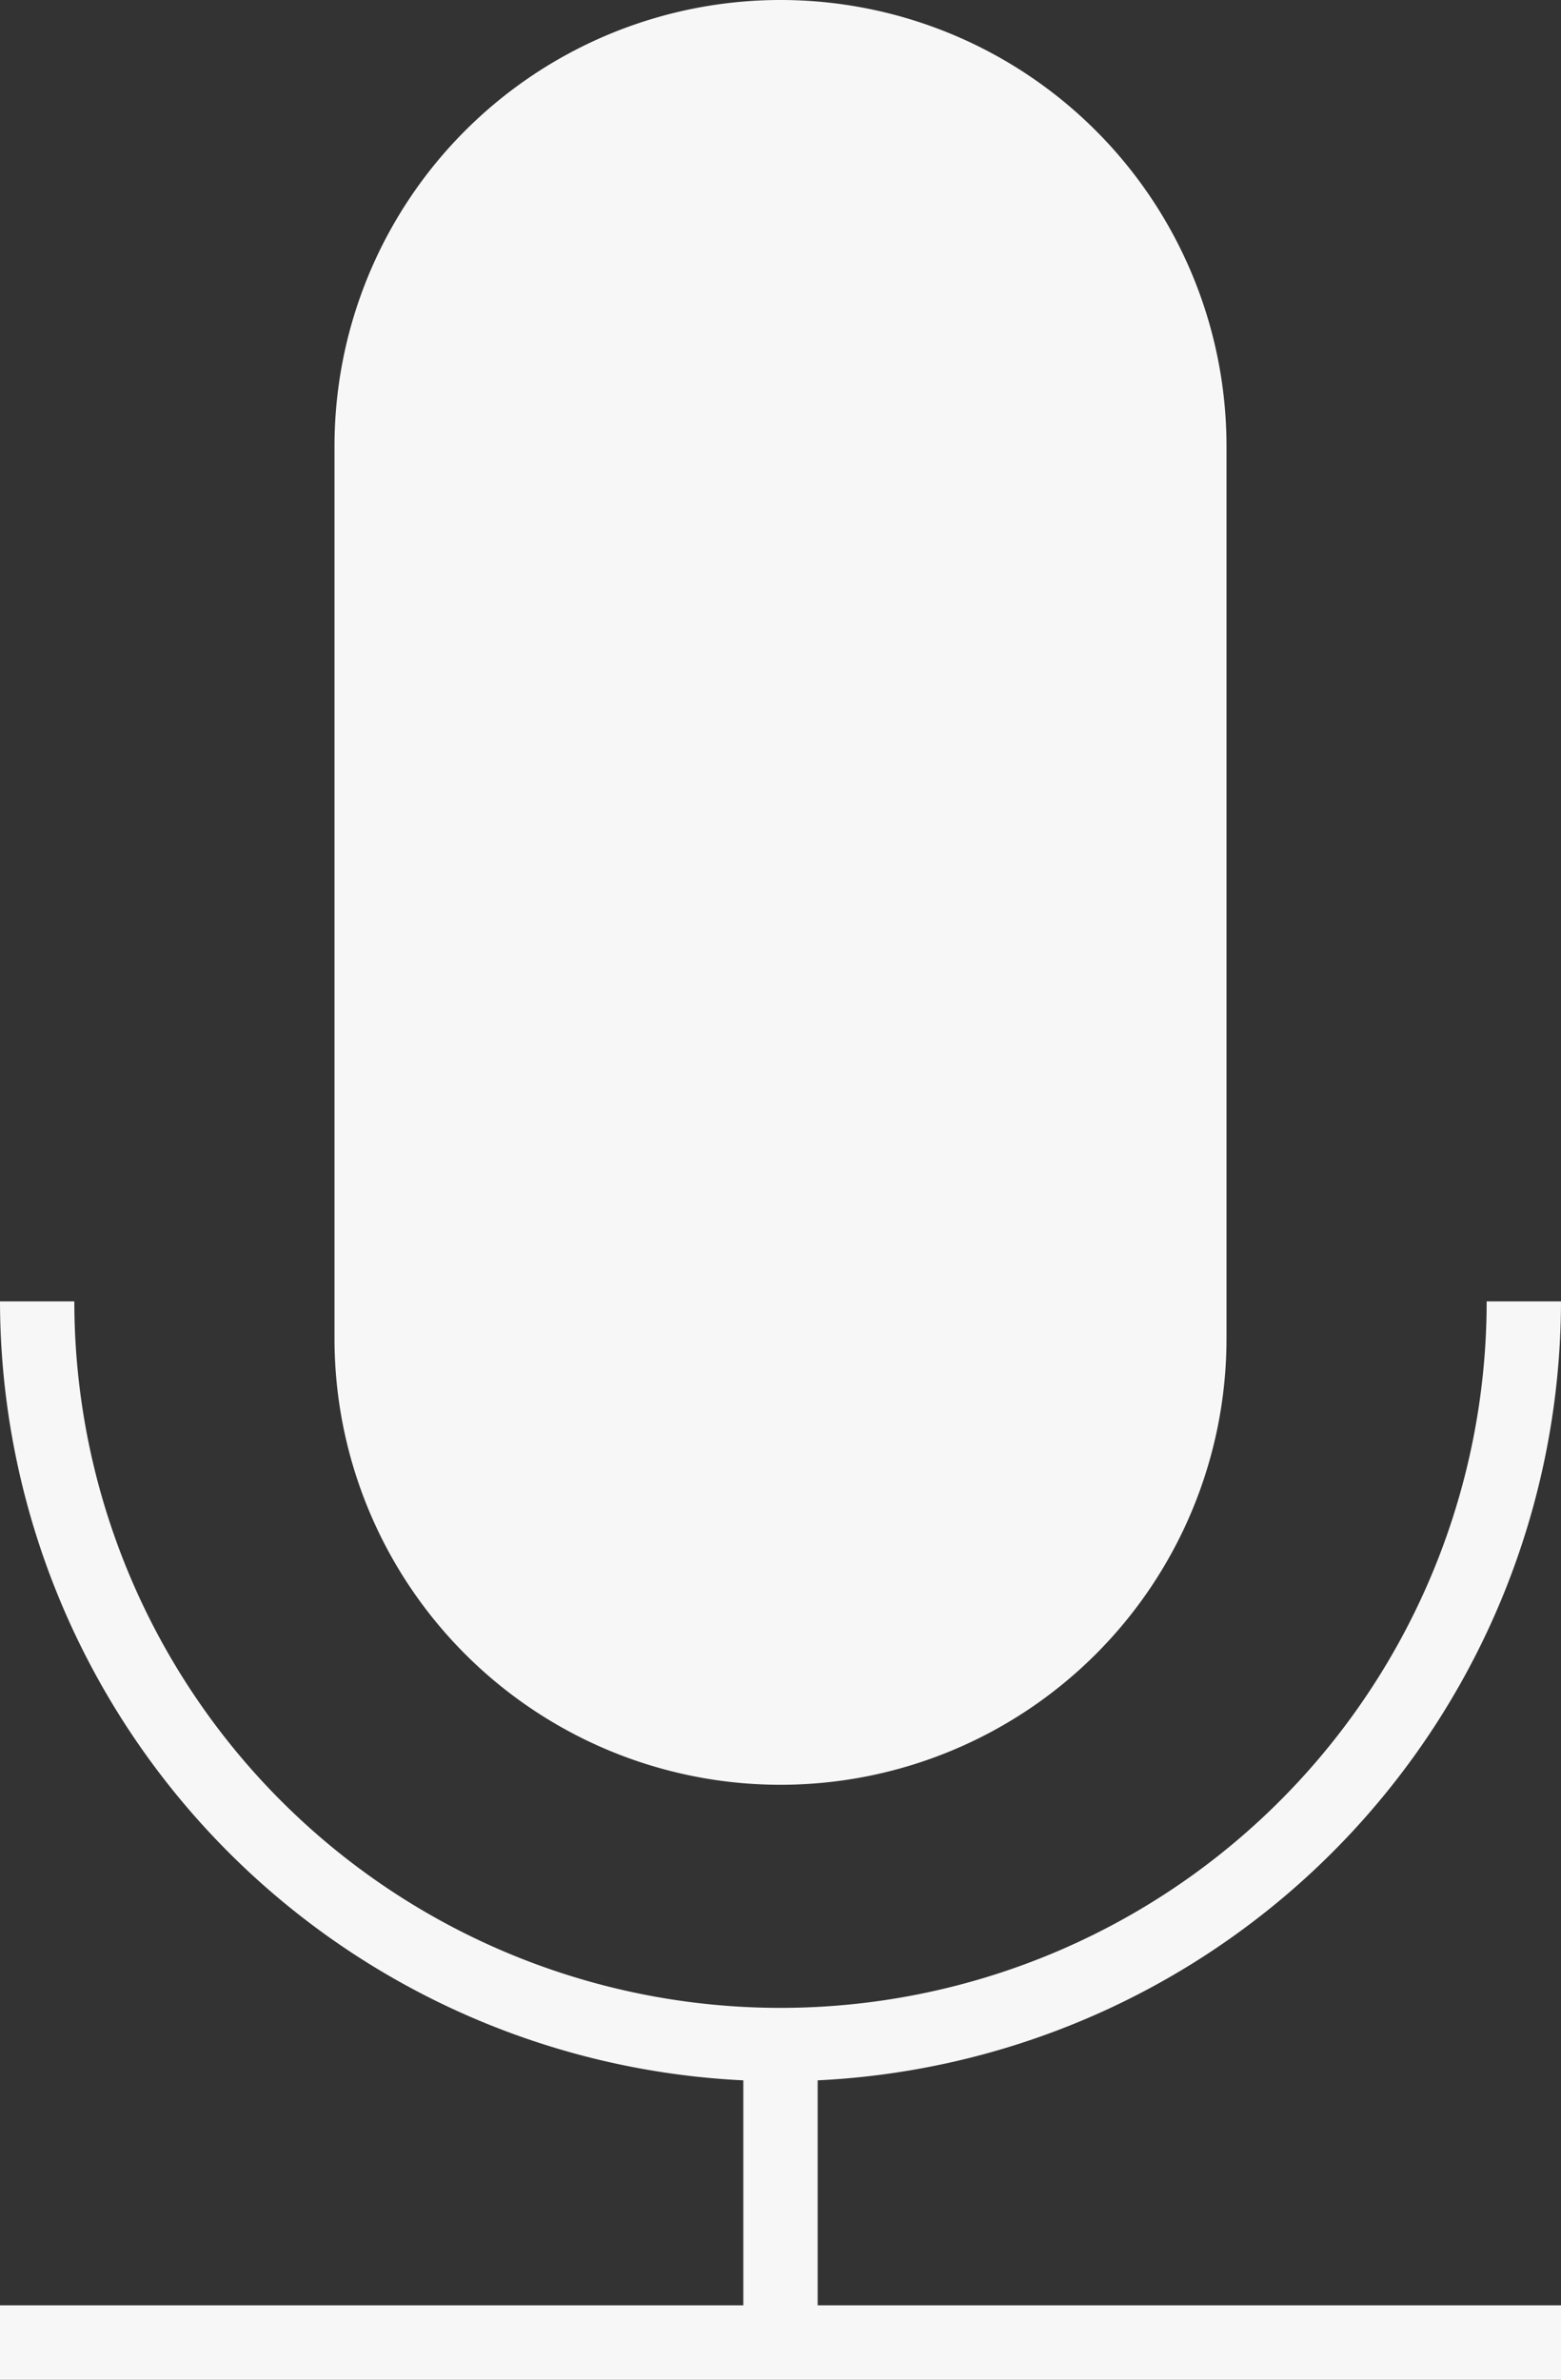 <svg xmlns="http://www.w3.org/2000/svg" width="42" height="64" viewBox="0 0 42 64">
  <rect x="0" y="0" width="42" height="64" fill="#333333" stroke="none"/>
  <g id="グループ_13" data-name="グループ 13" transform="translate(-29 -17.975)">
    <path id="パス_33" data-name="パス 33" d="M50,65.975a12,12,0,0,0,12-12v-24a12,12,0,1,0-24,0v24A12,12,0,0,0,50,65.975Z" fill="#f7f7f7"/>
    <path id="パス_34" data-name="パス 34" d="M51,73.924A21.009,21.009,0,0,0,71,52.975H69a19,19,0,1,1-38,0H29A21.009,21.009,0,0,0,49,73.924v6.051H29v2H71v-2H51Z" fill="#f7f7f7"/>
  </g>
</svg>
